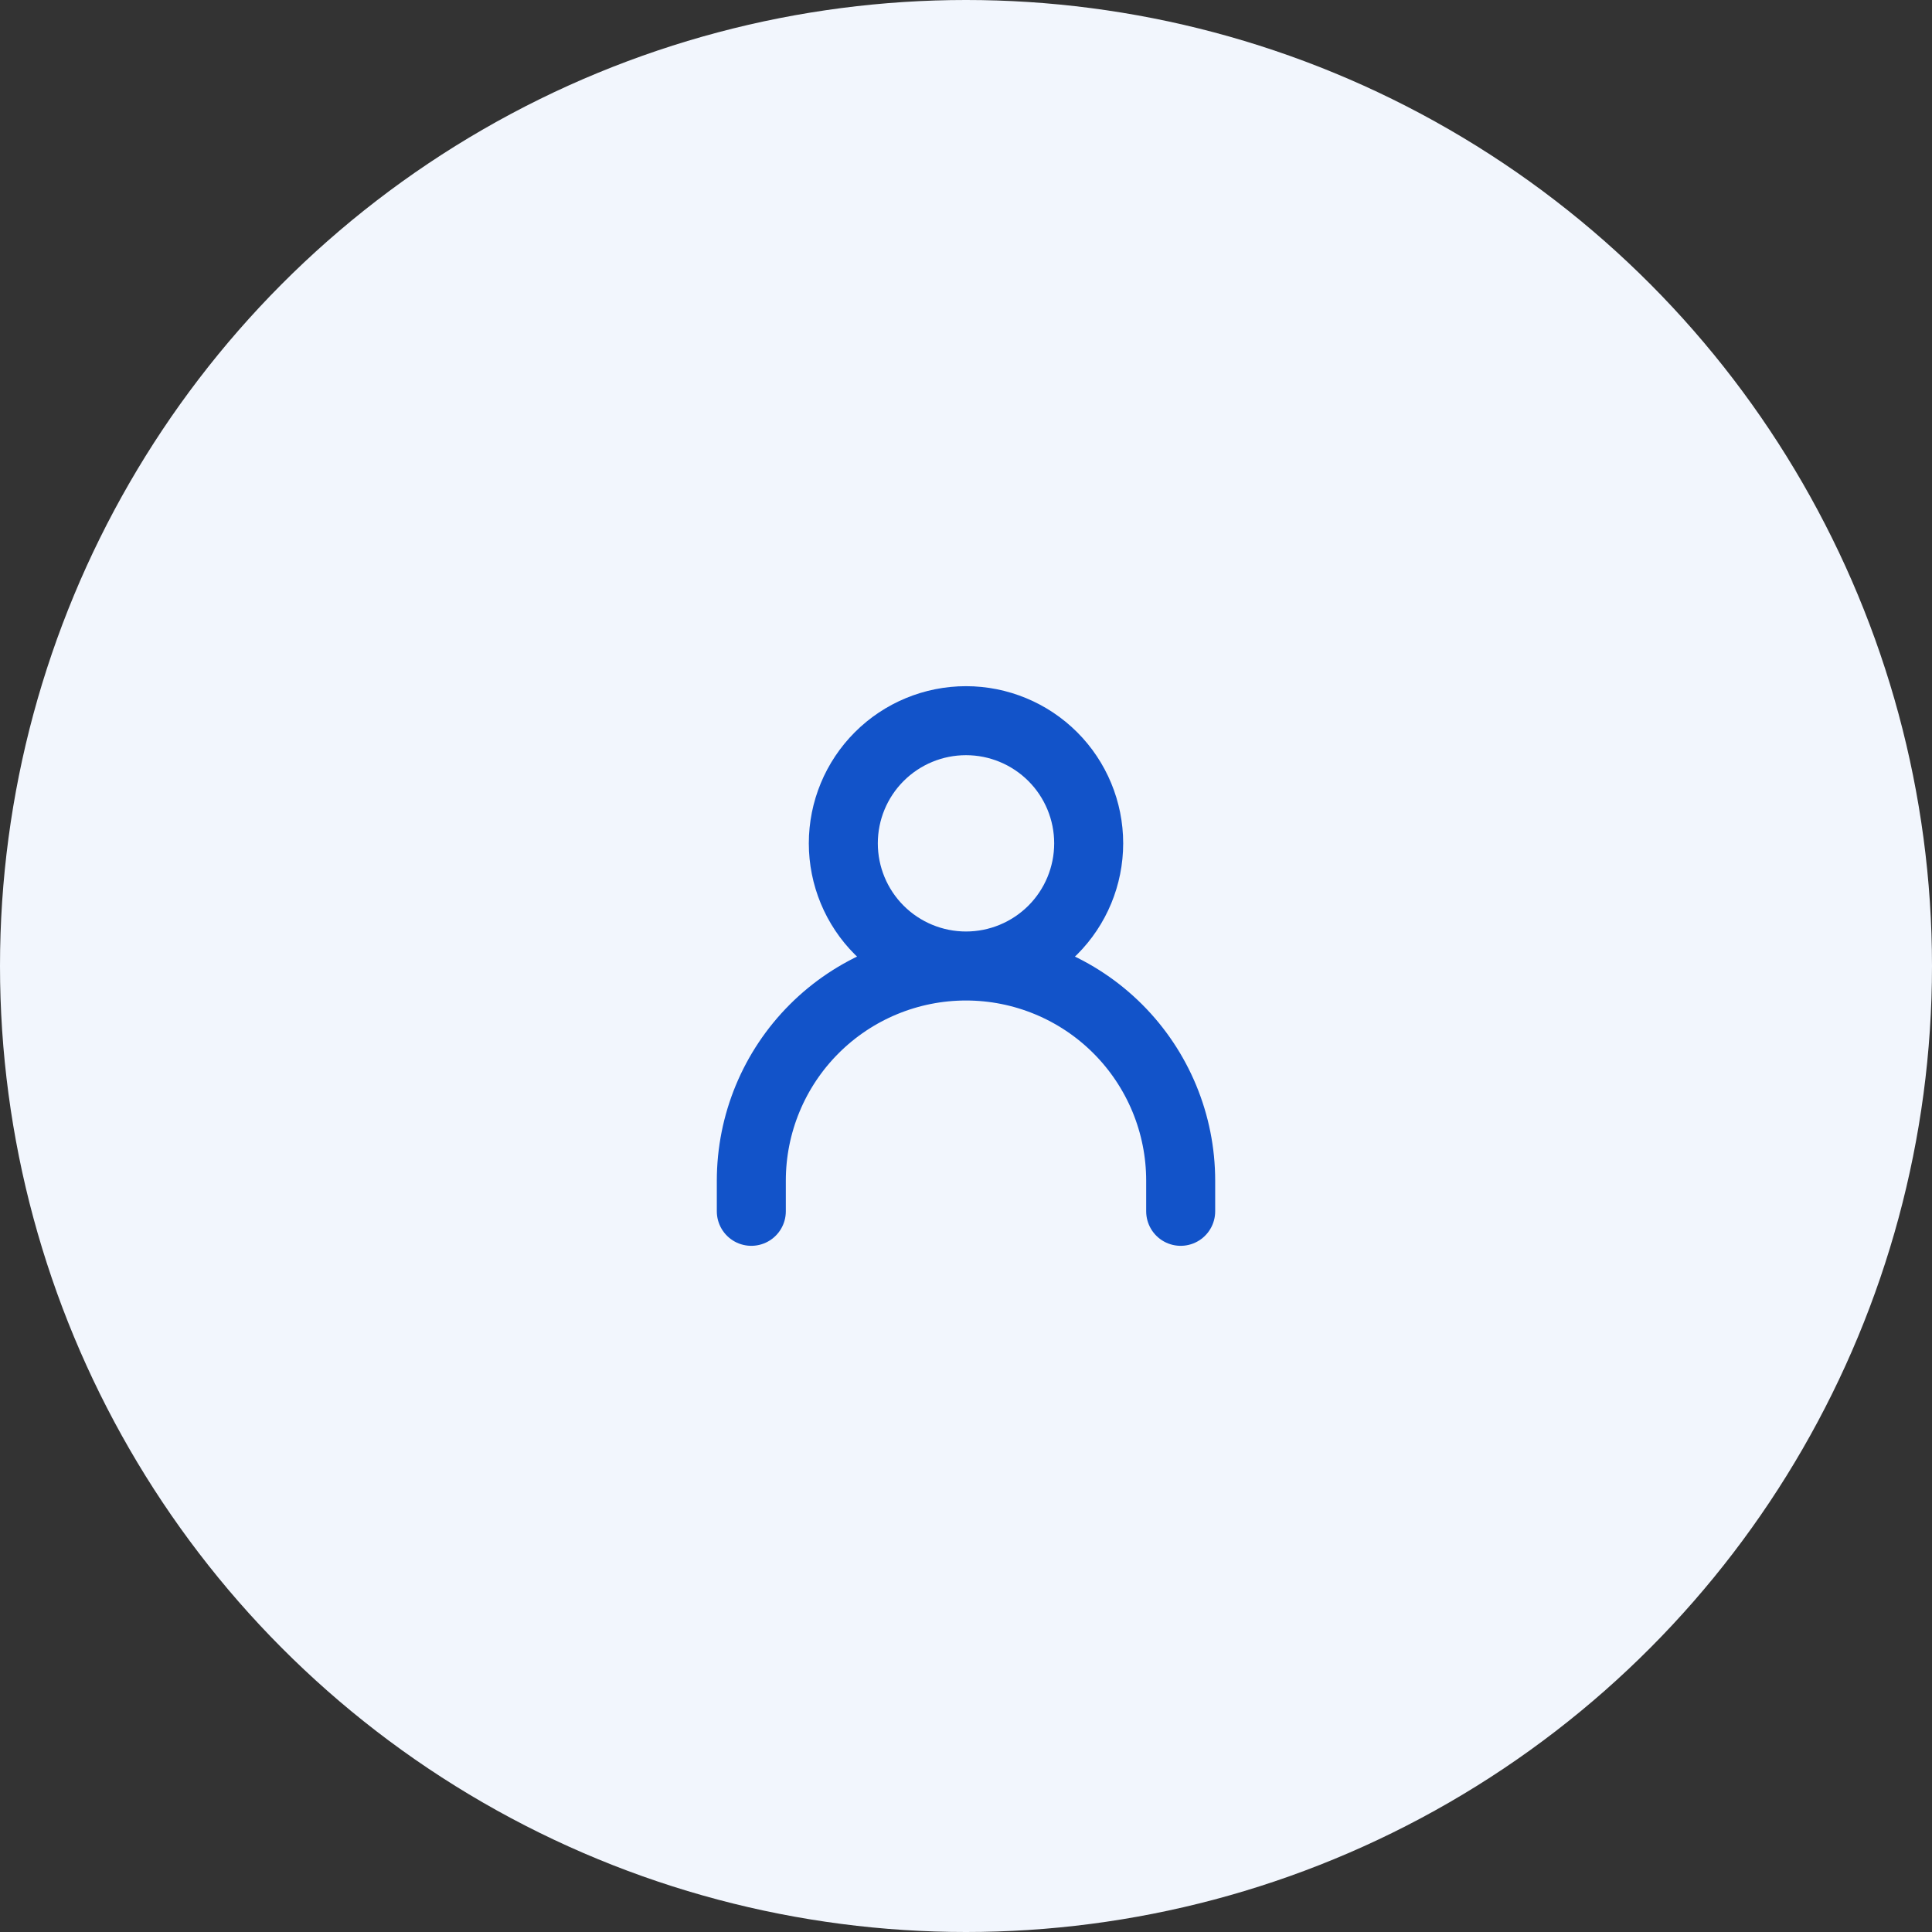 <svg width="42" height="42" viewBox="0 0 42 42" fill="none" xmlns="http://www.w3.org/2000/svg">
<rect x="0" y="0" width="42" height="42" fill="#333333" stroke="none"/>
<circle cx="21" cy="21" r="21" fill="#F2F6FD"/>
<path d="M16.333 26.333V25.667C16.333 24.429 16.825 23.242 17.7 22.367C18.575 21.492 19.762 21 21 21M21 21C22.238 21 23.425 21.492 24.3 22.367C25.175 23.242 25.667 24.429 25.667 25.667V26.333M21 21C21.707 21 22.385 20.719 22.886 20.219C23.386 19.719 23.667 19.041 23.667 18.333C23.667 17.626 23.386 16.948 22.886 16.448C22.385 15.948 21.707 15.667 21 15.667C20.293 15.667 19.614 15.948 19.114 16.448C18.614 16.948 18.333 17.626 18.333 18.333C18.333 19.041 18.614 19.719 19.114 20.219C19.614 20.719 20.293 21 21 21Z" stroke="#1253C9" stroke-width="1.5" stroke-linecap="round" stroke-linejoin="round"/>
</svg>
